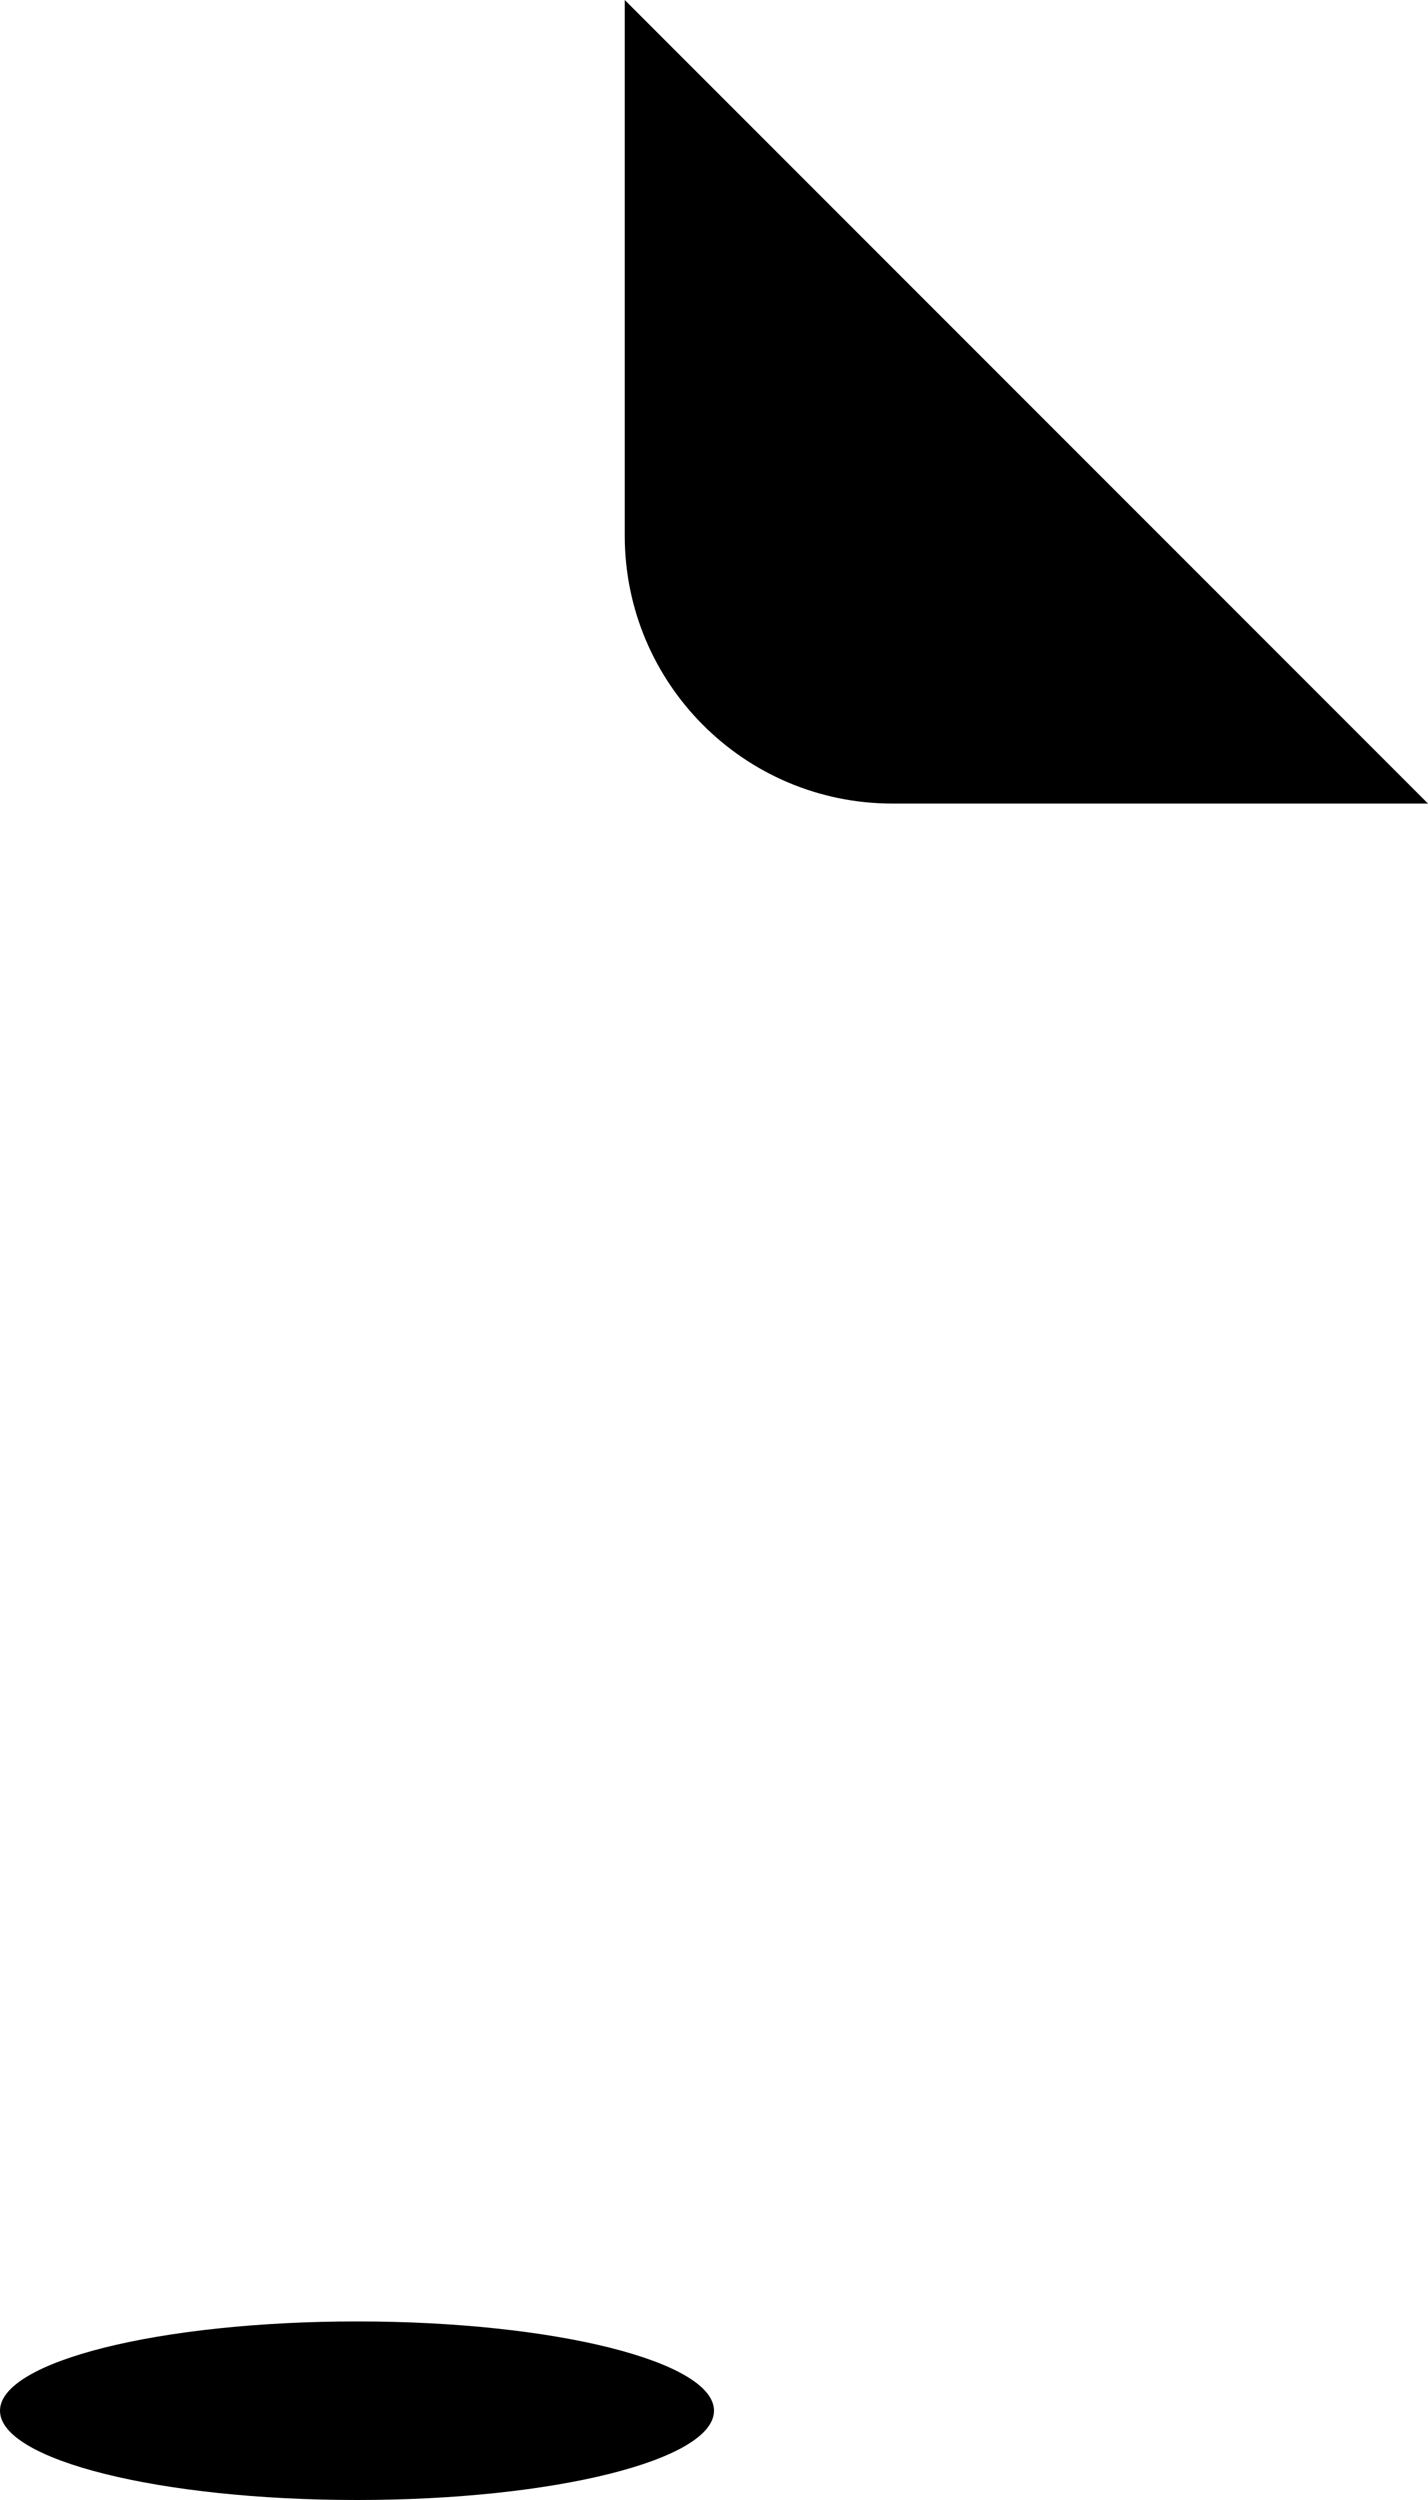 ﻿<?xml version="1.0" encoding="utf-8"?>
<svg version="1.1" xmlns:xlink="http://www.w3.org/1999/xlink" width="12px" height="21px" xmlns="http://www.w3.org/2000/svg">
  <defs>
    <pattern id="BGPattern" patternUnits="userSpaceOnUse" alignment="0 0" imageRepeat="None" />
    <mask fill="white" id="Clip5519">
      <path d="M 7.5 6.75  C 6.257 6.75  5.25 5.743  5.25 4.5  L 5.25 0  L 12 6.75  L 7.5 6.75  Z M 3 19.5  C 4.658 19.5  6 19.836  6 20.25  C 6 20.664  4.658 21  3 21  C 1.342 21  0 20.664  0 20.25  C 0 19.836  1.342 19.5  3 19.5  Z " fill-rule="evenodd" />
    </mask>
  </defs>
  <g transform="matrix(1 0 0 1 -6 0 )">
    <path d="M 7.5 6.75  C 6.257 6.75  5.25 5.743  5.25 4.5  L 5.25 0  L 12 6.75  L 7.5 6.75  Z M 3 19.5  C 4.658 19.5  6 19.836  6 20.25  C 6 20.664  4.658 21  3 21  C 1.342 21  0 20.664  0 20.25  C 0 19.836  1.342 19.5  3 19.5  Z " fill-rule="nonzero" fill="rgba(0, 0, 0, 1)" stroke="none" transform="matrix(1 0 0 1 6 0 )" class="fill" />
    <path d="M 7.5 6.75  C 6.257 6.75  5.25 5.743  5.25 4.5  L 5.25 0  L 12 6.75  L 7.5 6.75  Z " stroke-width="0" stroke-dasharray="0" stroke="rgba(255, 255, 255, 0)" fill="none" transform="matrix(1 0 0 1 6 0 )" class="stroke" mask="url(#Clip5519)" />
    <path d="M 3 19.5  C 4.658 19.5  6 19.836  6 20.25  C 6 20.664  4.658 21  3 21  C 1.342 21  0 20.664  0 20.25  C 0 19.836  1.342 19.5  3 19.5  Z " stroke-width="0" stroke-dasharray="0" stroke="rgba(255, 255, 255, 0)" fill="none" transform="matrix(1 0 0 1 6 0 )" class="stroke" mask="url(#Clip5519)" />
  </g>
</svg>